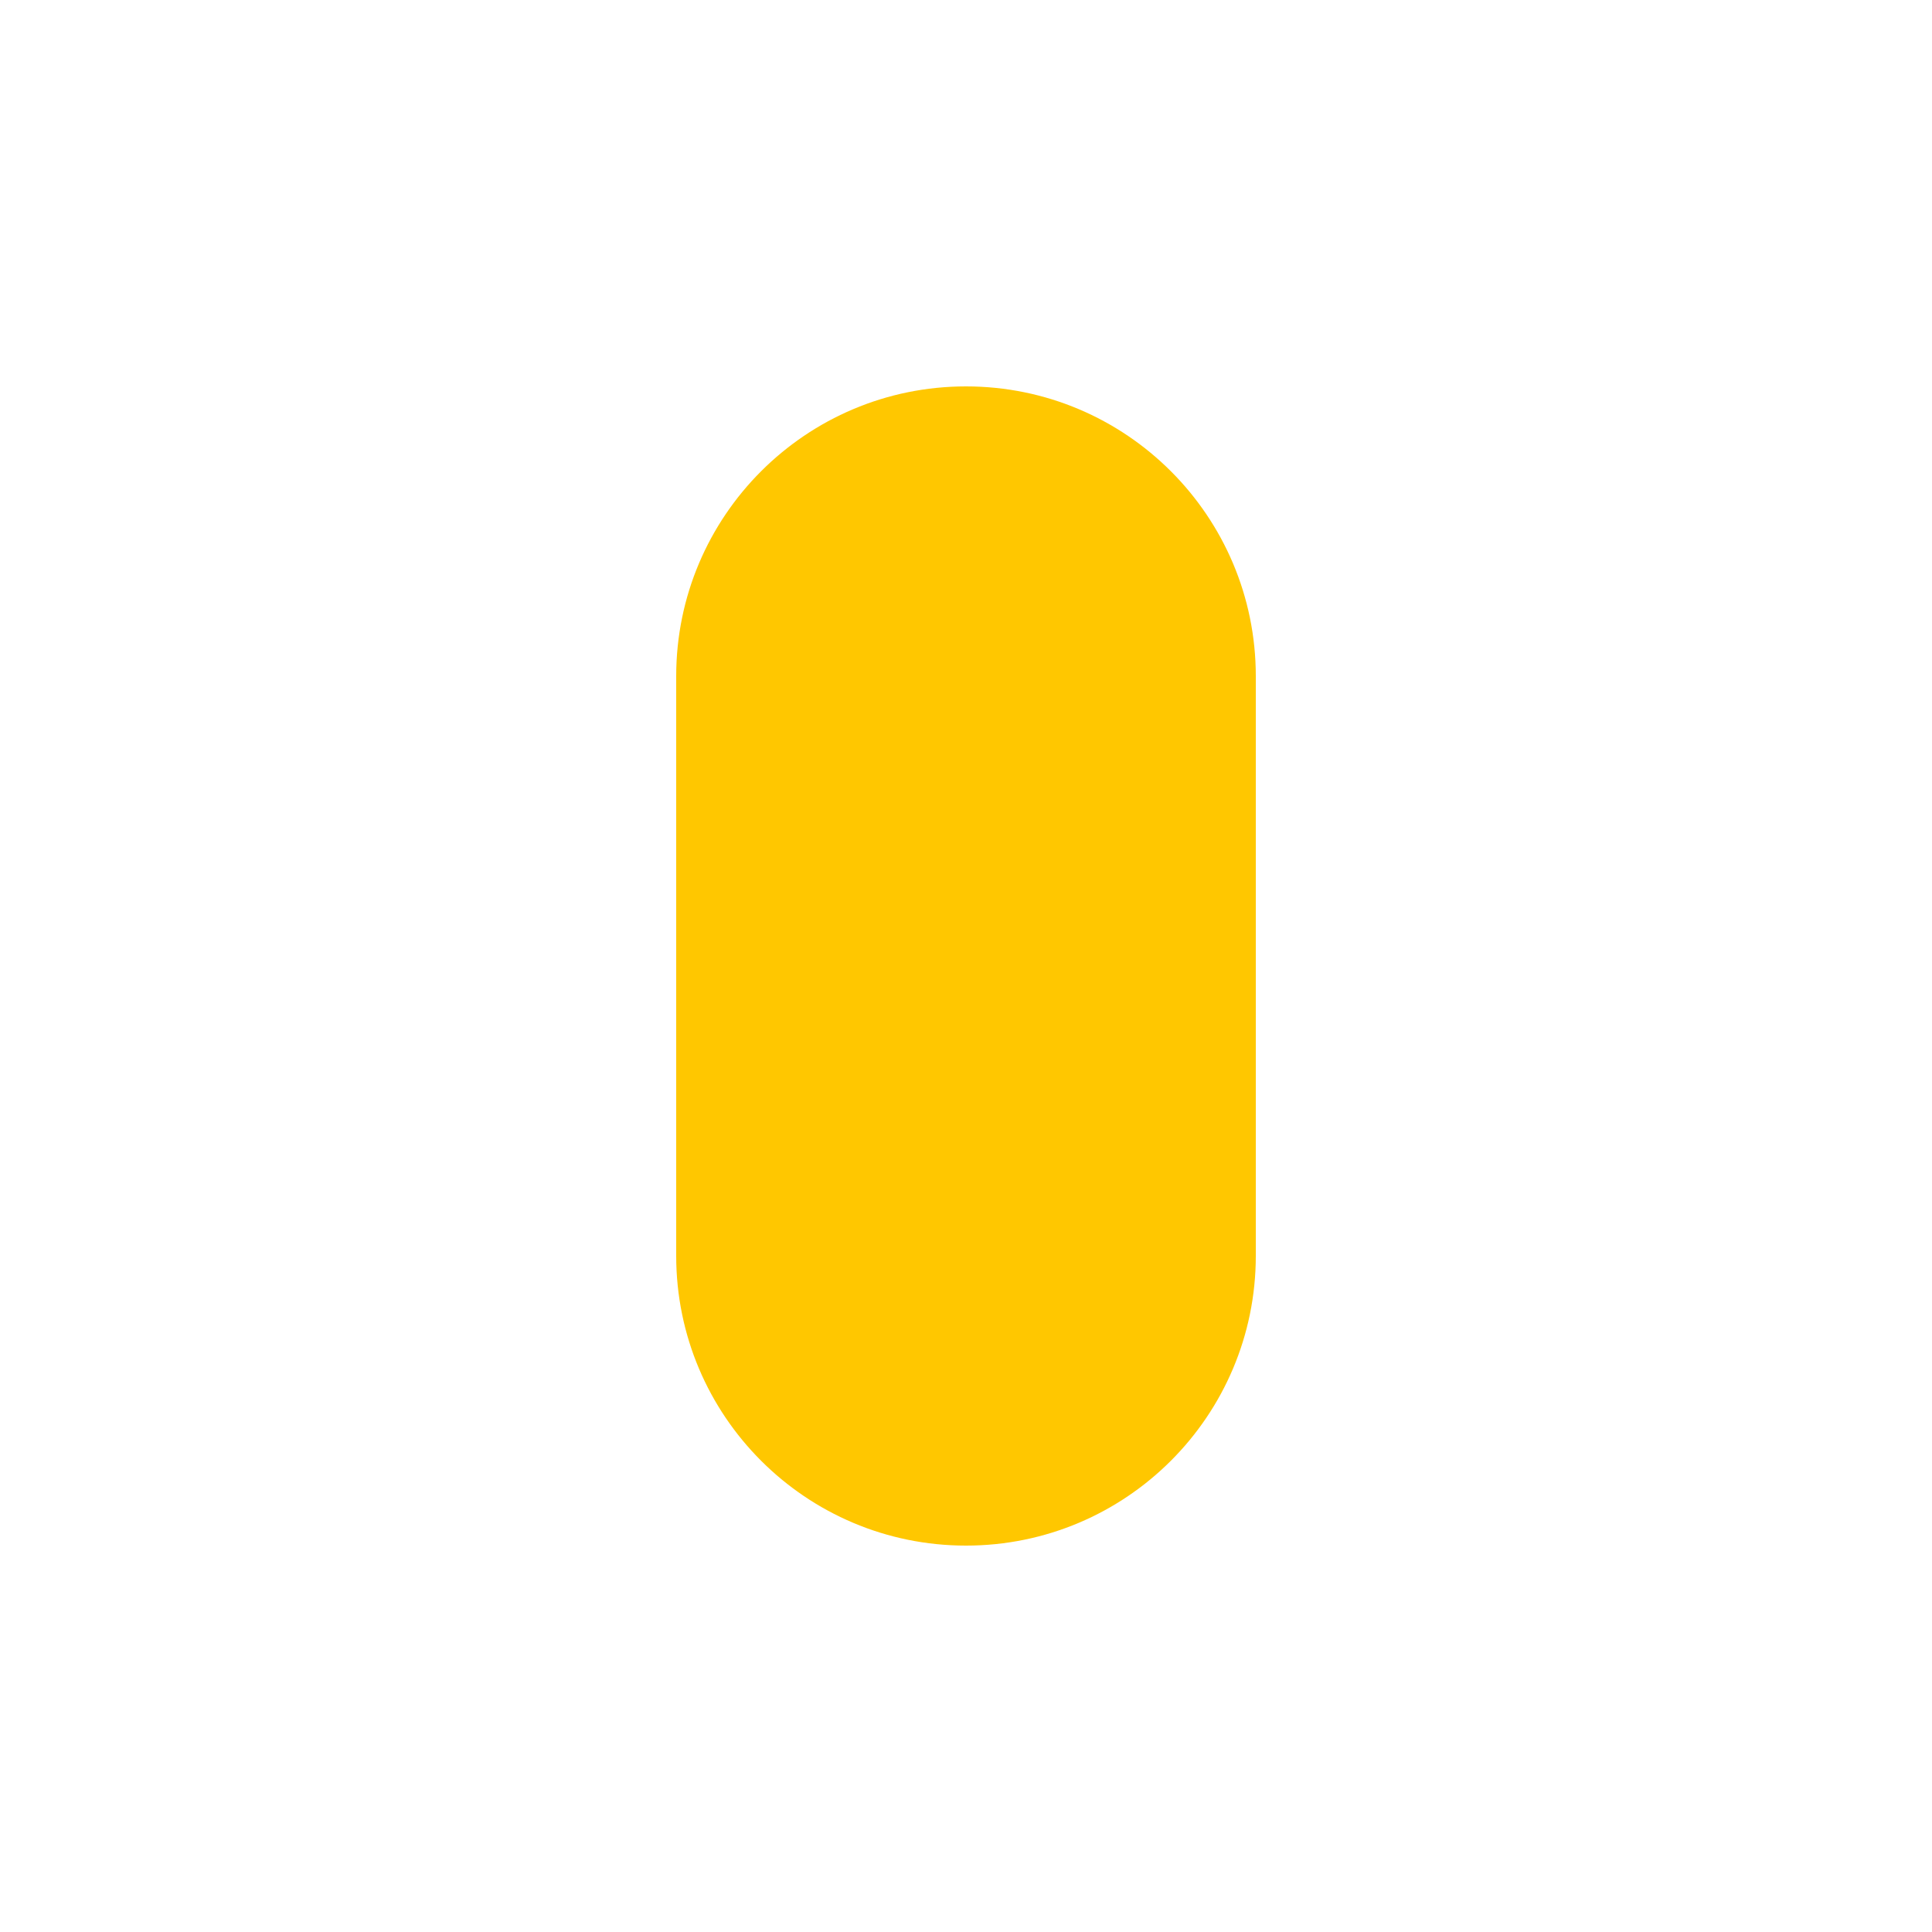 <svg width="200" height="200" viewBox="0 0 200 200" fill="none" xmlns="http://www.w3.org/2000/svg">
<path d="M70 130C70 146.569 83.431 160 100 160V160C116.569 160 130 146.569 130 130V70C130 53.431 116.569 40 100 40V40C83.431 40 70 53.431 70 70V130Z" fill="#FFC700"/>
</svg>
